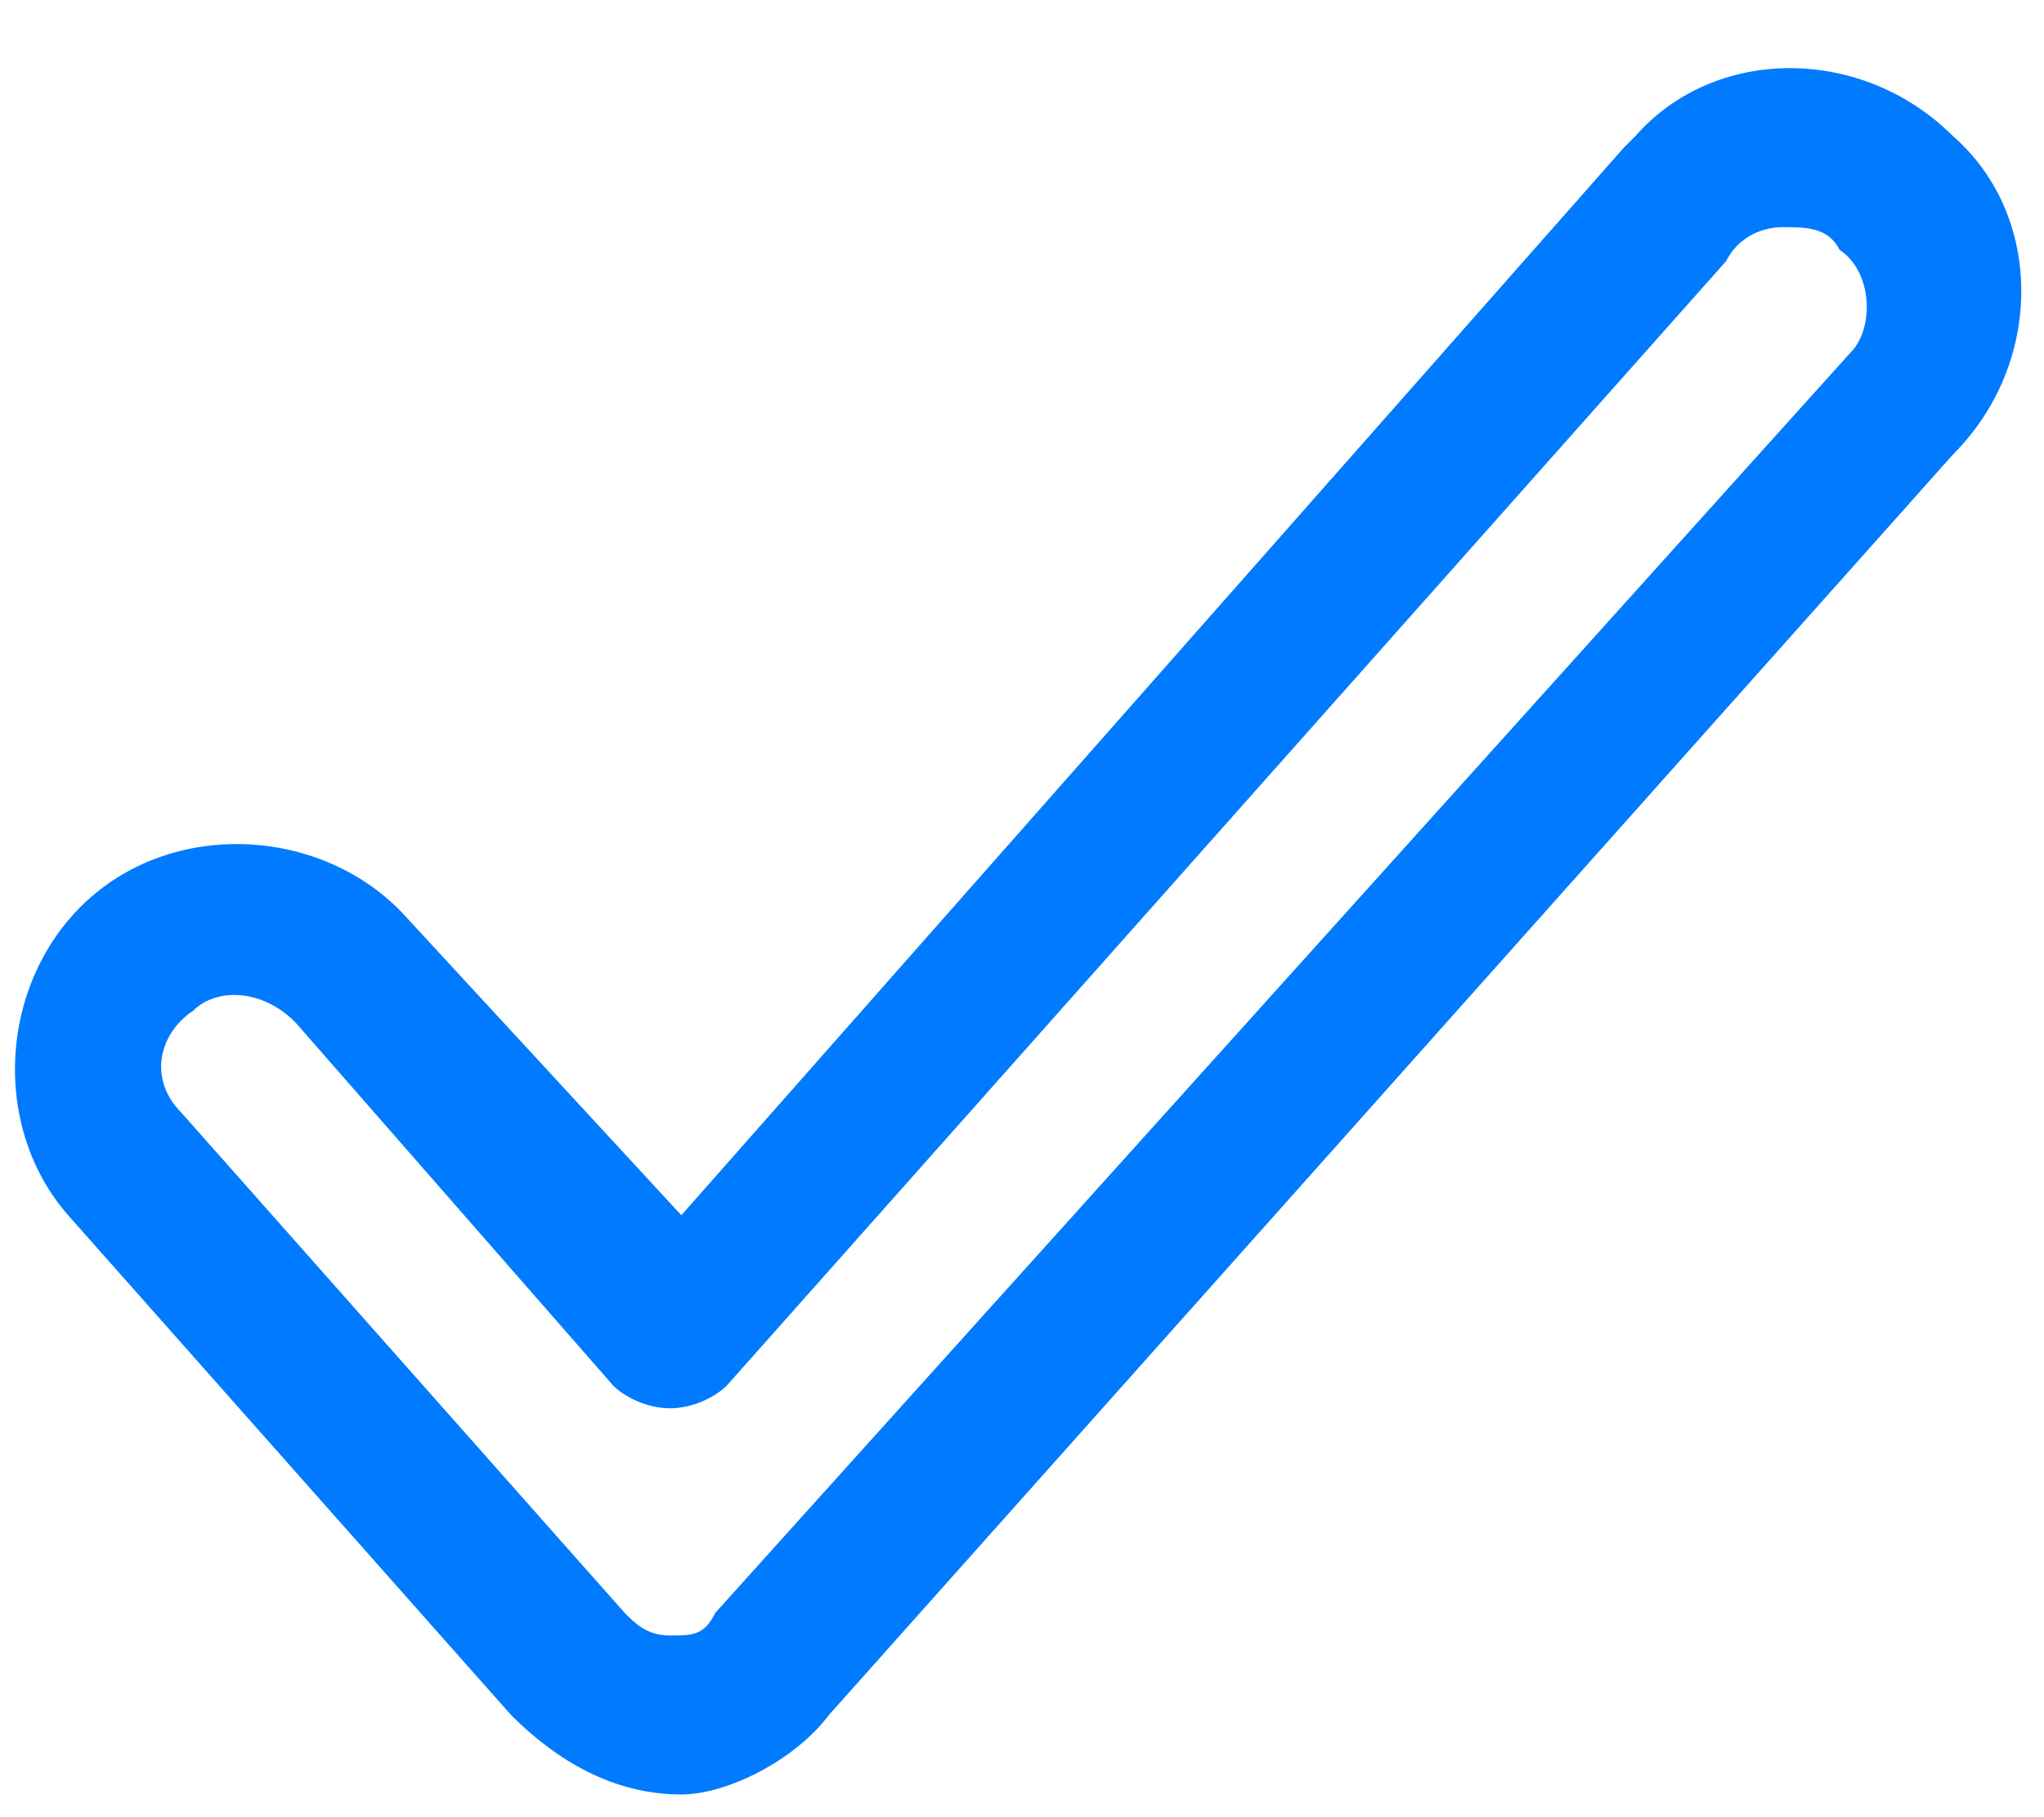 <?xml version="1.0" encoding="utf-8"?>
<!-- Generator: Adobe Illustrator 24.3.0, SVG Export Plug-In . SVG Version: 6.00 Build 0)  -->
<svg version="1.1" id="Camada_1" xmlns="http://www.w3.org/2000/svg" xmlns:xlink="http://www.w3.org/1999/xlink" x="0px" y="0px"
	 viewBox="0 0 18 16" style="enable-background:new 0 0 18 16;" xml:space="preserve">
<style type="text/css">
	.st0{fill:#007AFF;}
</style>
<path id="Caminho_1" class="st0" d="M7.3,15.1L17.2,4c0.8-0.8,0.8-2.1,0-2.8c-0.8-0.8-2.1-0.8-2.8,0c0,0-0.1,0.1-0.1,0.1l0,0
	l-8.3,9.4L3.6,8.1c-0.7-0.8-2-0.9-2.8-0.2c-0.8,0.7-0.9,2-0.2,2.8l0,0l3.9,4.4c0.4,0.4,0.9,0.7,1.5,0.7h0C6.4,15.8,7,15.5,7.3,15.1z
	 M5.9,14.4c-0.2,0-0.3-0.1-0.4-0.2L1.6,9.8C1.3,9.5,1.4,9.1,1.7,8.9C1.9,8.7,2.3,8.7,2.6,9l2.8,3.2c0.1,0.1,0.3,0.2,0.5,0.2
	c0.2,0,0.4-0.1,0.5-0.2l8.8-9.9C15.3,2.1,15.5,2,15.7,2c0.2,0,0.4,0,0.5,0.2c0.3,0.2,0.3,0.7,0.1,0.9l0,0L6.3,14.2
	C6.2,14.4,6.1,14.4,5.9,14.4L5.9,14.4z"/>
</svg>
